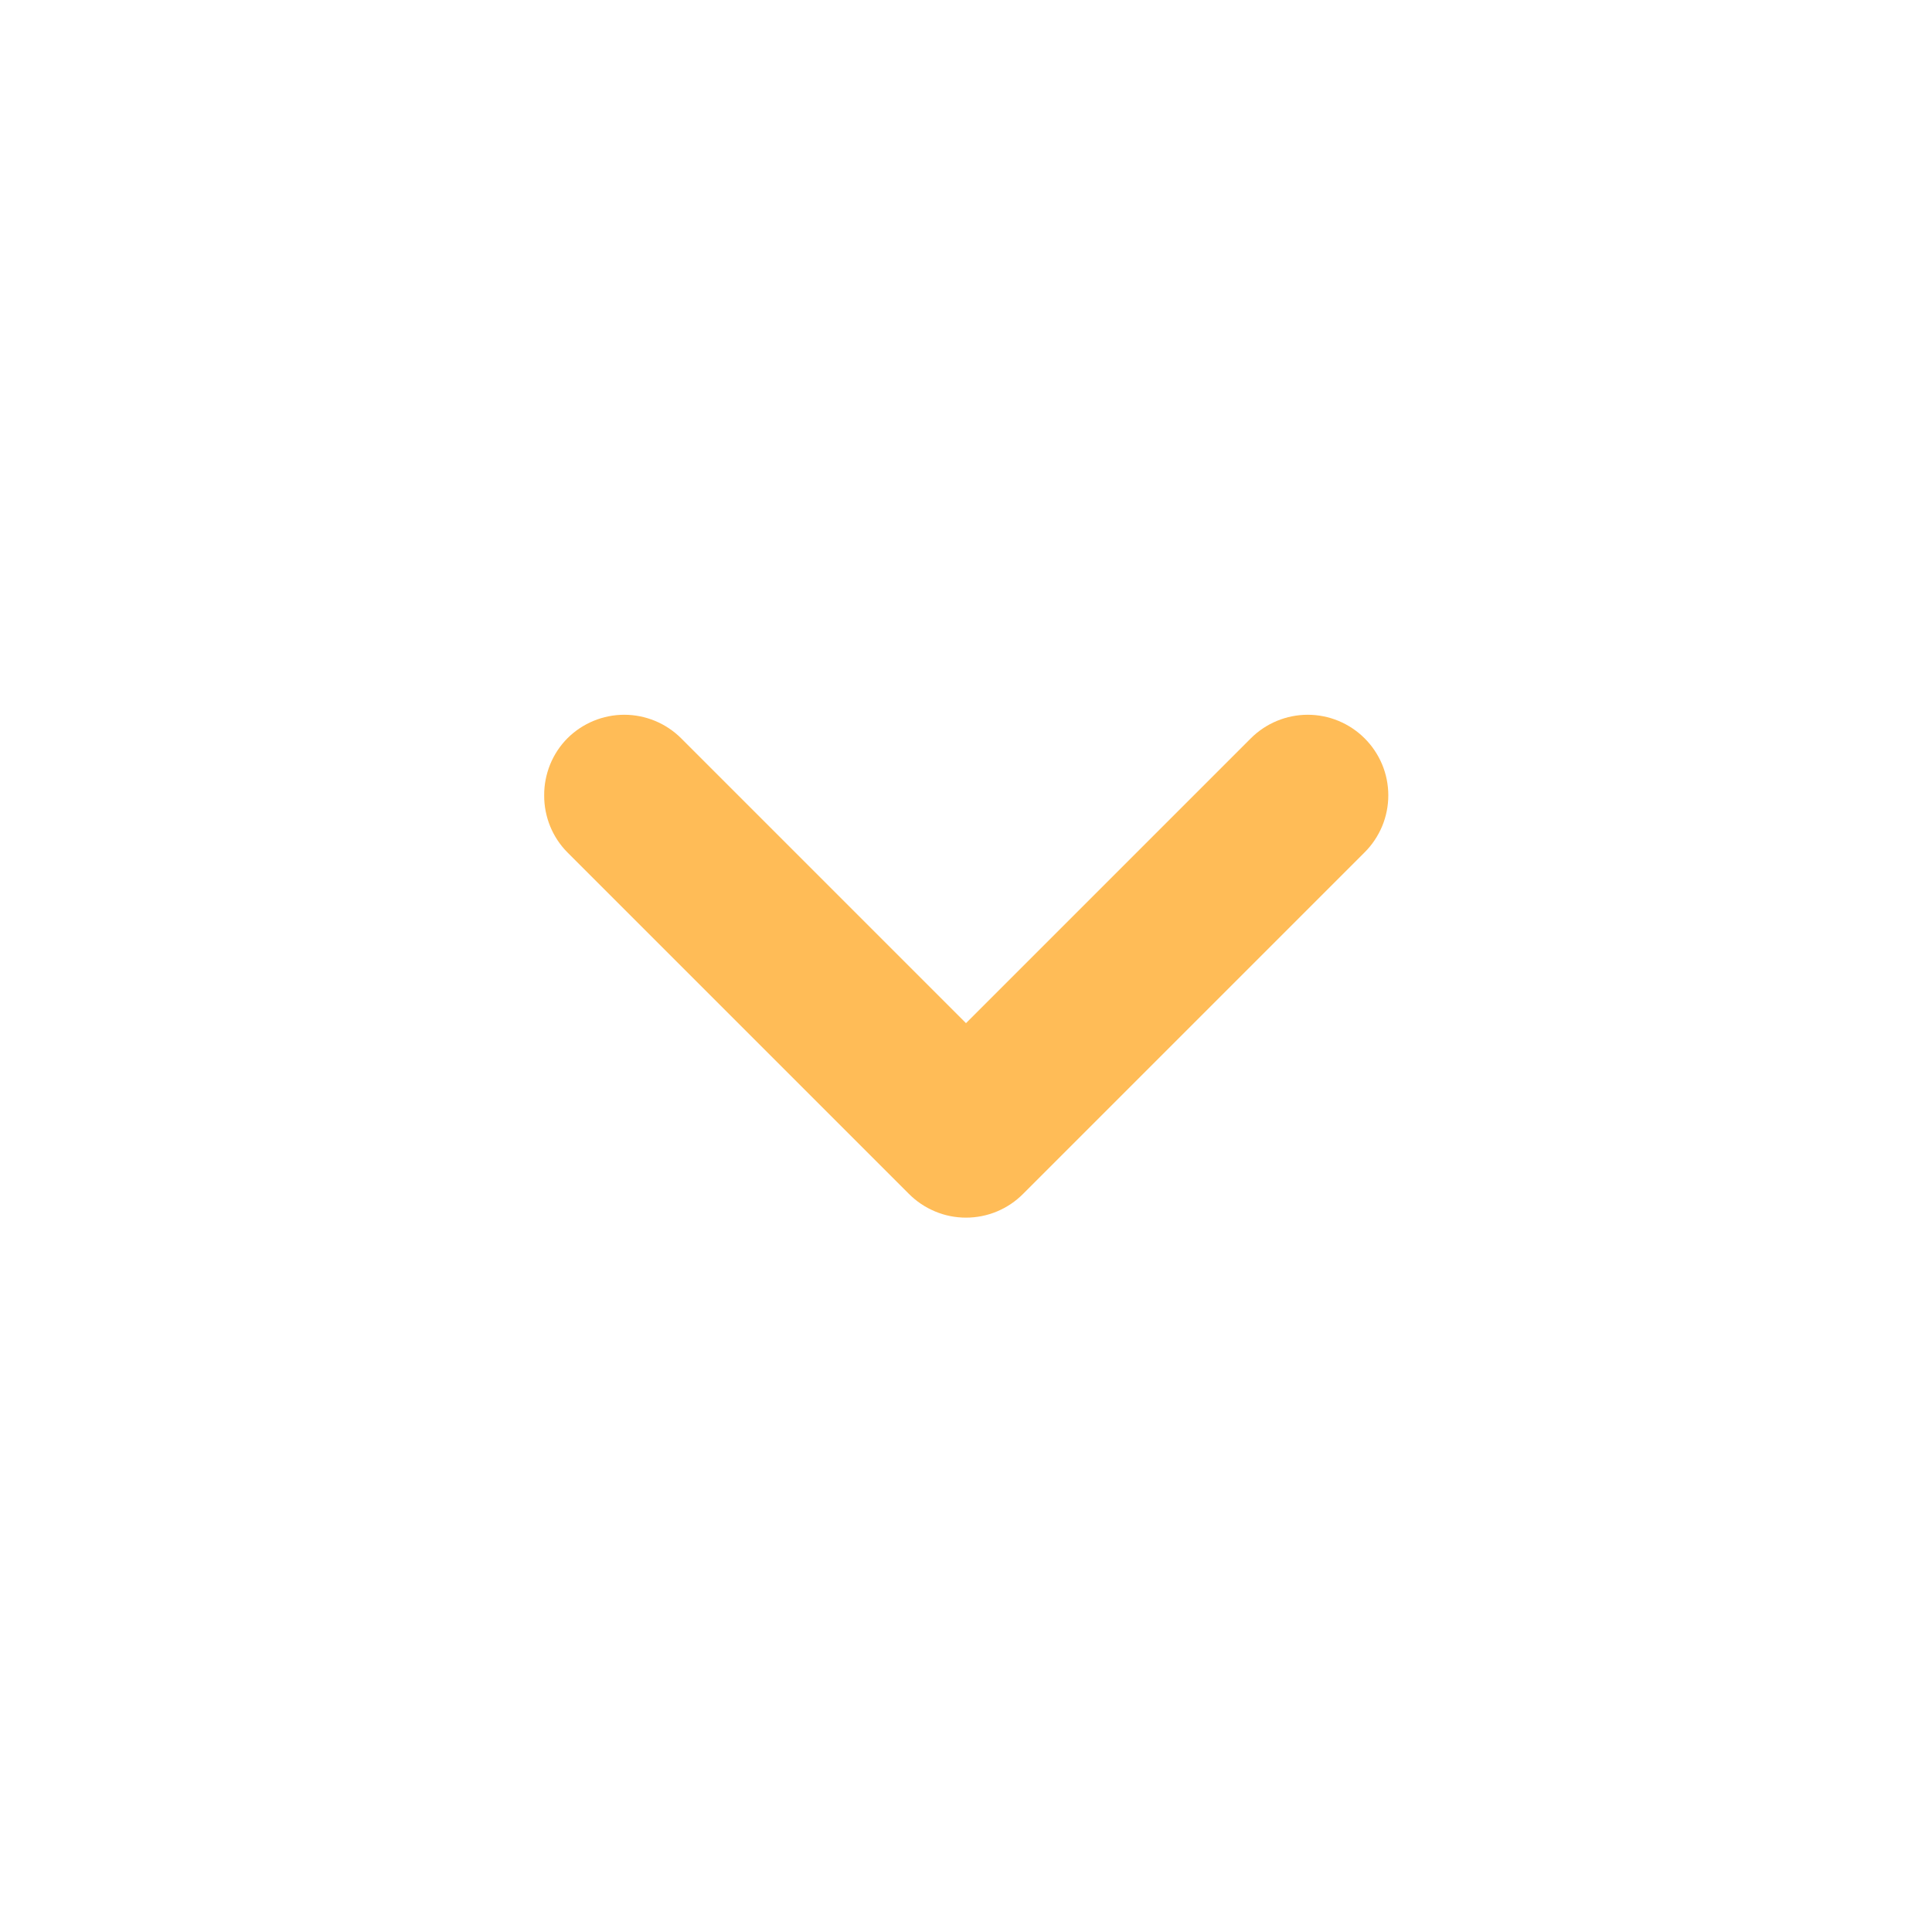<svg width="24" height="24" viewBox="0 0 24 24" fill="none" xmlns="http://www.w3.org/2000/svg">
<path d="M12.71 14.83L16.95 10.59C17.044 10.497 17.118 10.386 17.169 10.265C17.22 10.143 17.246 10.012 17.246 9.88C17.246 9.748 17.22 9.617 17.169 9.495C17.118 9.374 17.044 9.263 16.95 9.17C16.763 8.984 16.509 8.879 16.245 8.879C15.981 8.879 15.727 8.984 15.54 9.17L12 12.71L8.46 9.17C8.273 8.984 8.019 8.879 7.755 8.879C7.491 8.879 7.237 8.984 7.05 9.17C6.957 9.263 6.884 9.374 6.834 9.496C6.785 9.618 6.759 9.748 6.76 9.88C6.759 10.012 6.785 10.142 6.834 10.264C6.884 10.386 6.957 10.497 7.05 10.59L11.29 14.83C11.383 14.924 11.494 14.998 11.616 15.049C11.737 15.1 11.868 15.126 12 15.126C12.132 15.126 12.263 15.1 12.385 15.049C12.507 14.998 12.617 14.924 12.71 14.83Z" fill="#FFBC57"/>
</svg>
